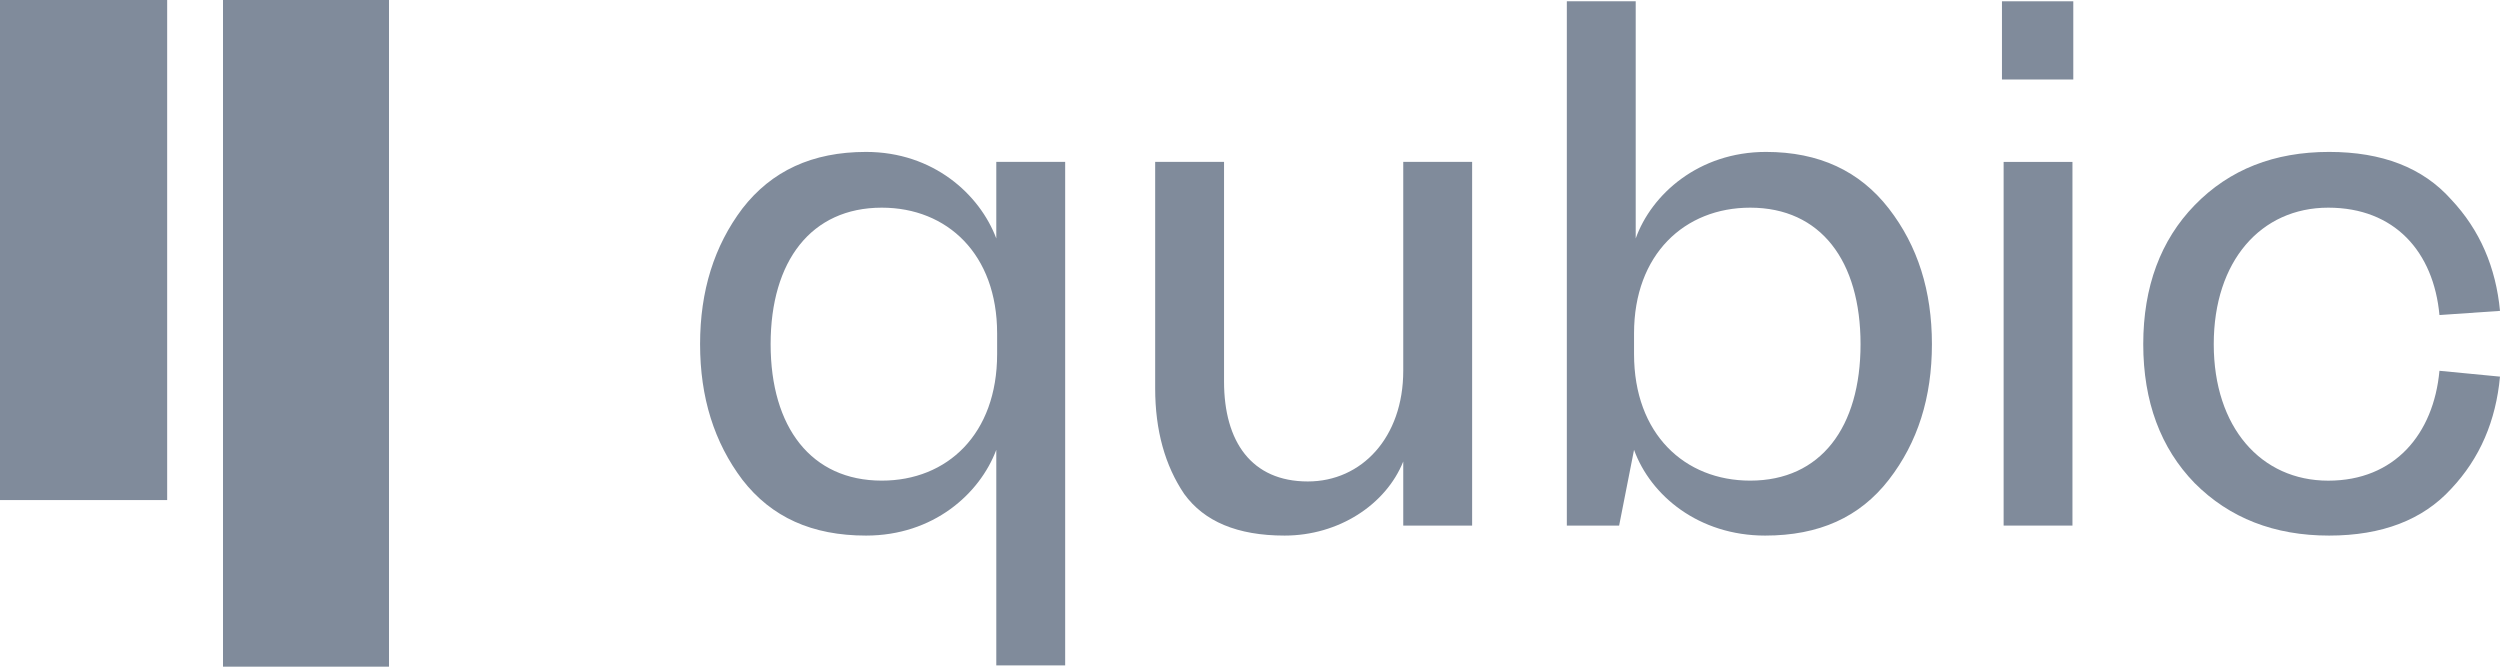 <svg width="60" height="16" viewBox="0 0 60 16" fill="none" xmlns="http://www.w3.org/2000/svg">
<path fill-rule="evenodd" clip-rule="evenodd" d="M0 0H4.012V12.001H0V0ZM5.352 0H9.336V16H5.352V0Z" fill="#808B9B"/>
<path d="M51.438 8.26C51.438 6.882 51.856 5.763 52.672 4.924C53.508 4.065 54.584 3.646 55.898 3.646C57.173 3.646 58.148 4.025 58.825 4.784C59.522 5.523 59.901 6.422 60 7.461L58.547 7.561C58.407 6.043 57.471 4.984 55.878 4.984C54.265 4.984 53.13 6.262 53.13 8.26C53.13 10.257 54.265 11.536 55.878 11.536C57.471 11.536 58.407 10.417 58.547 8.899L60 9.039C59.901 10.097 59.522 10.996 58.825 11.735C58.148 12.474 57.173 12.854 55.898 12.854C54.584 12.854 53.508 12.434 52.672 11.595C51.856 10.757 51.438 9.638 51.438 8.26Z" fill="#808B9B"/>
<path d="M48.047 1.908V0.031H49.759V1.908H48.047ZM48.087 3.886H49.739V12.614H48.087V3.886Z" fill="#808B9B"/>
<path d="M39.217 10.796L38.859 12.614H37.604V0.03H39.257V5.723C39.635 4.664 40.77 3.646 42.383 3.646C43.658 3.646 44.633 4.105 45.331 5.004C46.027 5.903 46.366 6.981 46.366 8.26C46.366 9.538 46.027 10.617 45.331 11.515C44.633 12.414 43.658 12.854 42.363 12.854C40.77 12.854 39.615 11.895 39.217 10.796ZM39.217 8V8.499C39.217 10.417 40.432 11.535 42.005 11.535C43.698 11.535 44.653 10.257 44.653 8.26C44.653 6.262 43.698 4.984 42.005 4.984C40.432 4.984 39.217 6.102 39.217 8Z" fill="#808B9B"/>
<path d="M33.678 8.899V3.885H35.331V12.614H33.678V11.076C33.26 12.115 32.125 12.854 30.83 12.854C29.695 12.854 28.899 12.514 28.421 11.855C27.963 11.176 27.724 10.337 27.724 9.318V3.885H29.377V9.158C29.377 10.597 30.034 11.555 31.388 11.555C32.682 11.555 33.678 10.497 33.678 8.899Z" fill="#808B9B"/>
<path d="M23.911 15.97V10.796C23.513 11.855 22.398 12.854 20.785 12.854C19.49 12.854 18.515 12.414 17.818 11.515C17.14 10.617 16.802 9.538 16.802 8.26C16.802 6.981 17.14 5.903 17.818 5.004C18.515 4.105 19.49 3.646 20.785 3.646C22.398 3.646 23.513 4.664 23.911 5.723V3.885H25.564V15.97H23.911ZM23.931 8.499V8C23.931 6.102 22.736 4.984 21.163 4.984C19.47 4.984 18.495 6.262 18.495 8.26C18.495 10.257 19.47 11.535 21.163 11.535C22.736 11.535 23.931 10.417 23.931 8.499Z" fill="#808B9B"/>
</svg>
